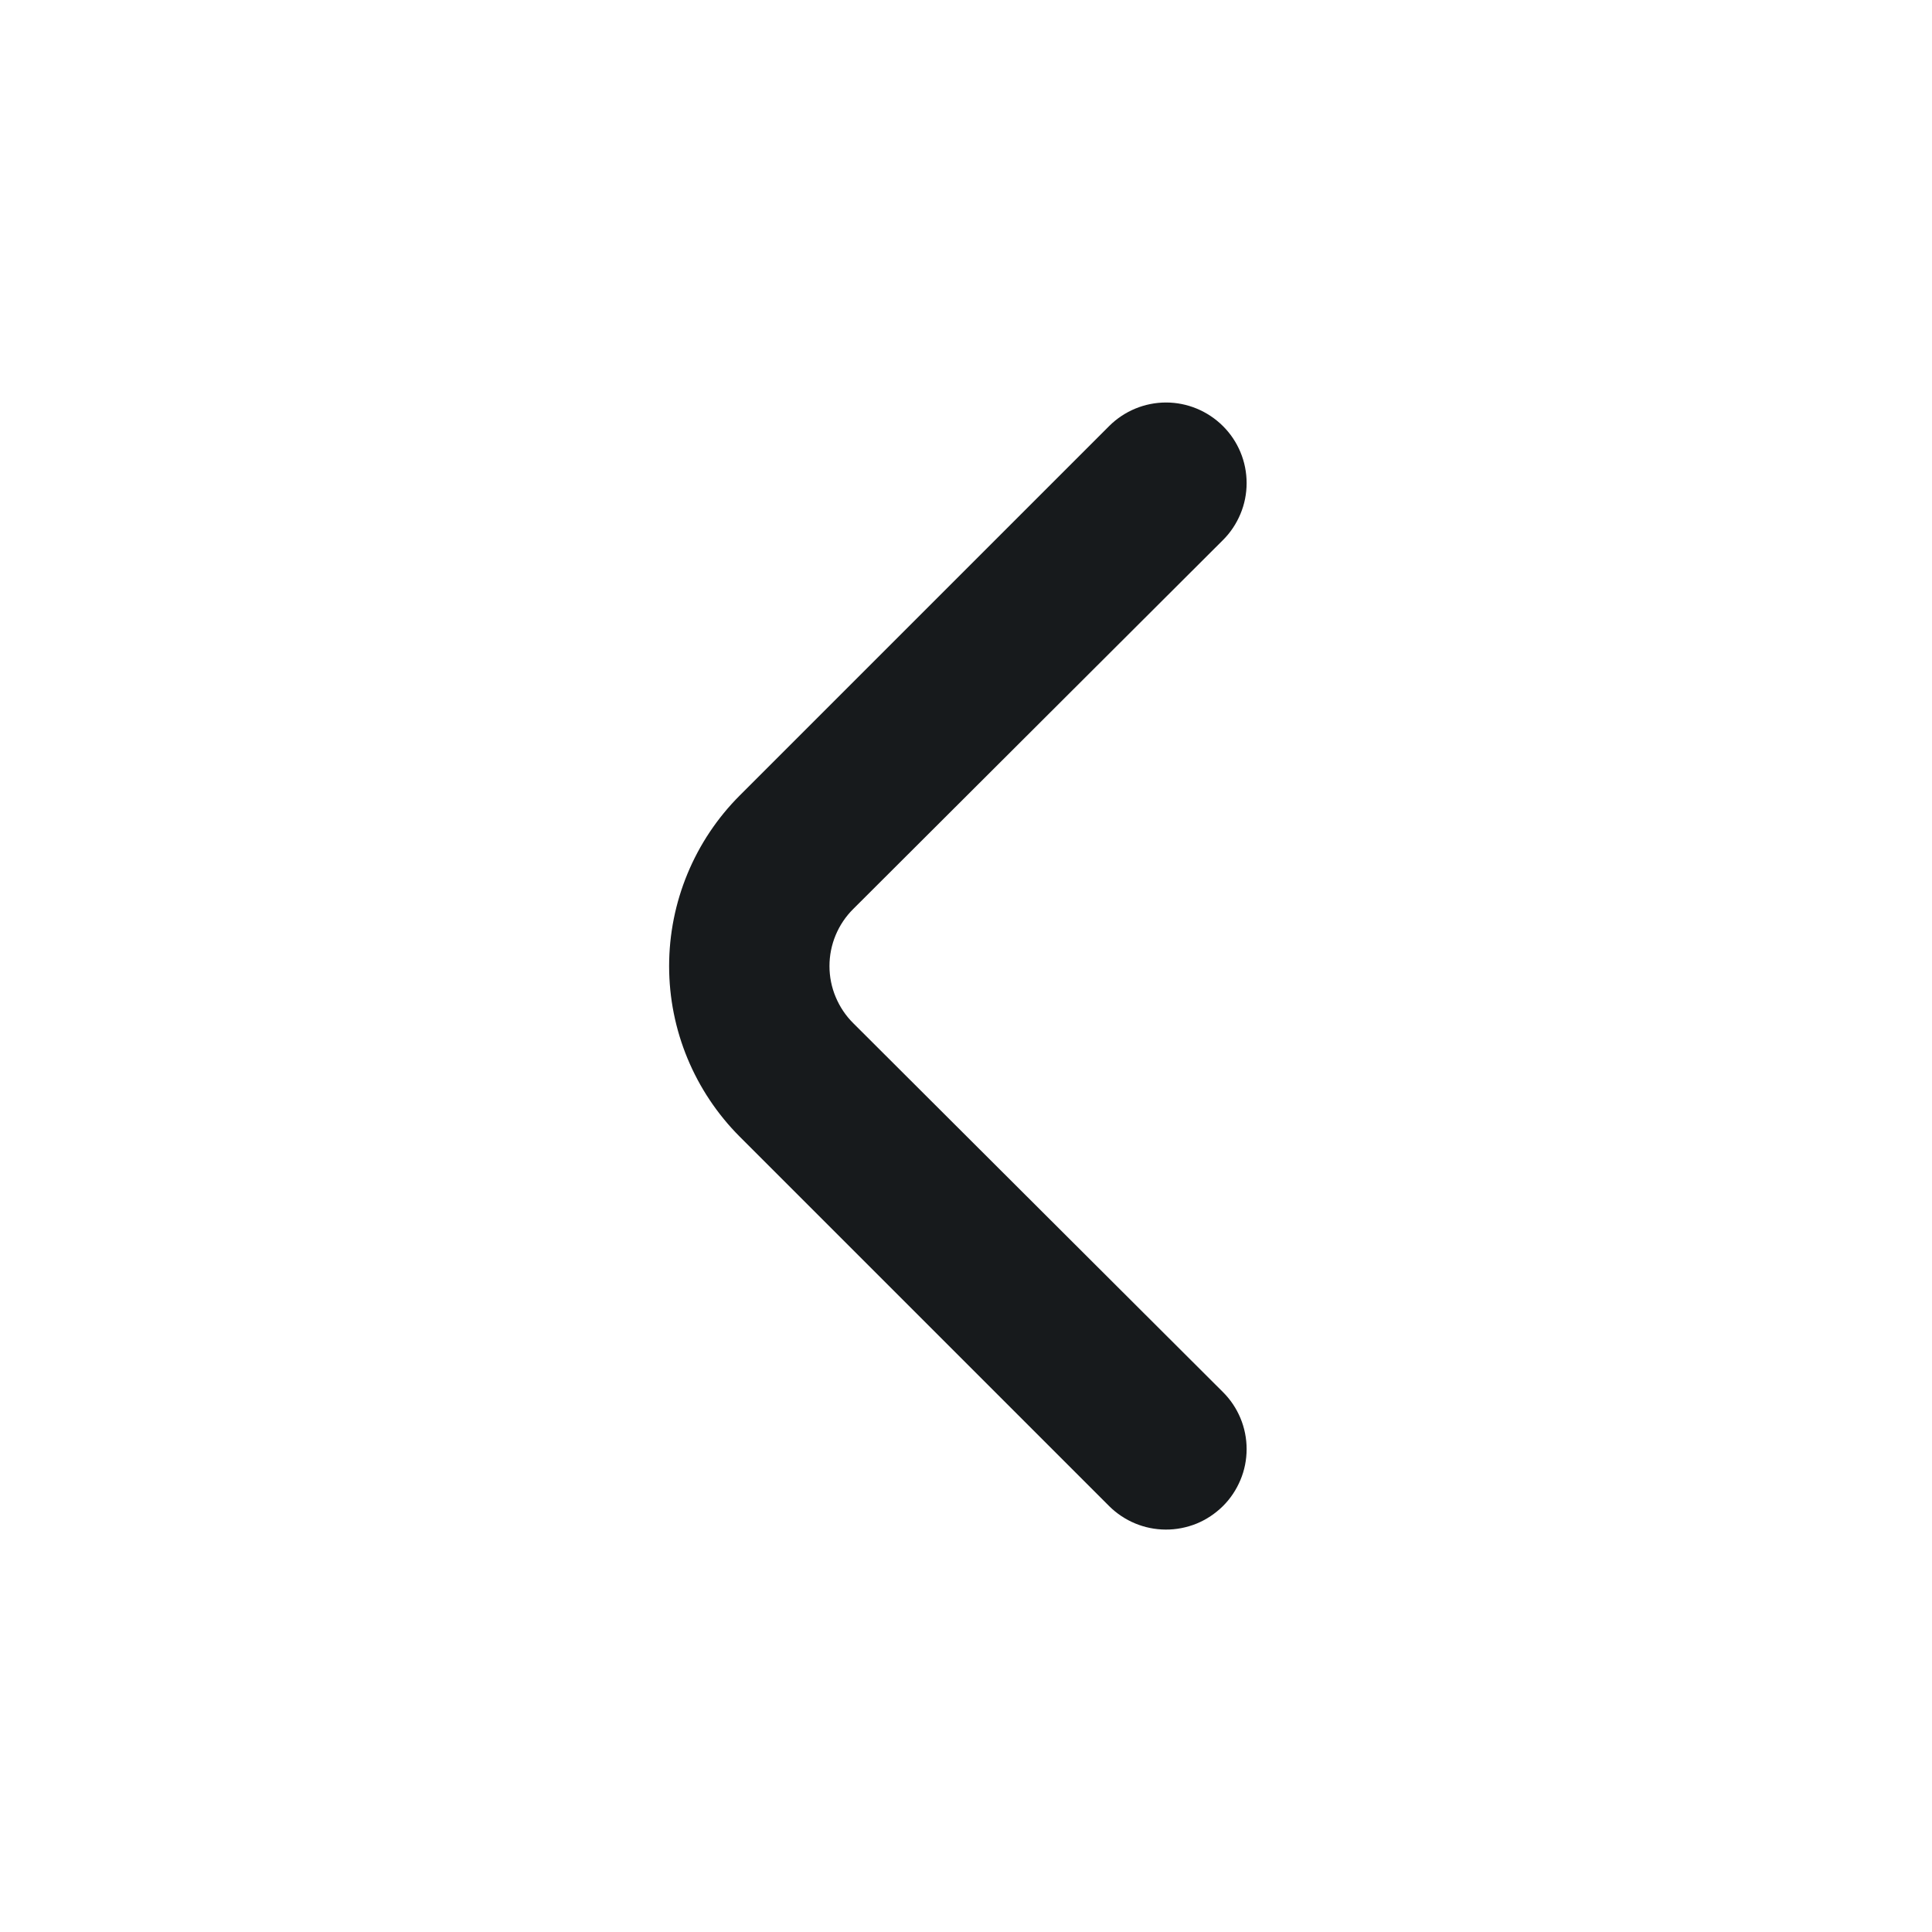 <svg width="24" height="24" viewBox="0 0 24 24" fill="none" xmlns="http://www.w3.org/2000/svg">
<path d="M10.6 12.711C10.506 12.618 10.432 12.507 10.381 12.385C10.33 12.264 10.304 12.133 10.304 12.001C10.304 11.869 10.33 11.738 10.381 11.616C10.432 11.494 10.506 11.384 10.6 11.291L15.19 6.711C15.284 6.618 15.358 6.507 15.409 6.385C15.46 6.264 15.486 6.133 15.486 6.001C15.486 5.869 15.46 5.738 15.409 5.616C15.358 5.494 15.284 5.384 15.19 5.291C15.002 5.105 14.749 5 14.485 5C14.221 5 13.967 5.105 13.78 5.291L9.19 9.881C8.628 10.443 8.312 11.206 8.312 12.001C8.312 12.796 8.628 13.558 9.19 14.121L13.78 18.711C13.966 18.895 14.217 19 14.48 19.001C14.611 19.002 14.742 18.976 14.864 18.927C14.986 18.877 15.096 18.803 15.19 18.711C15.284 18.618 15.358 18.507 15.409 18.385C15.46 18.264 15.486 18.133 15.486 18.001C15.486 17.869 15.46 17.738 15.409 17.616C15.358 17.494 15.284 17.384 15.19 17.291L10.6 12.711Z" fill="#171A1C"/>
</svg>
